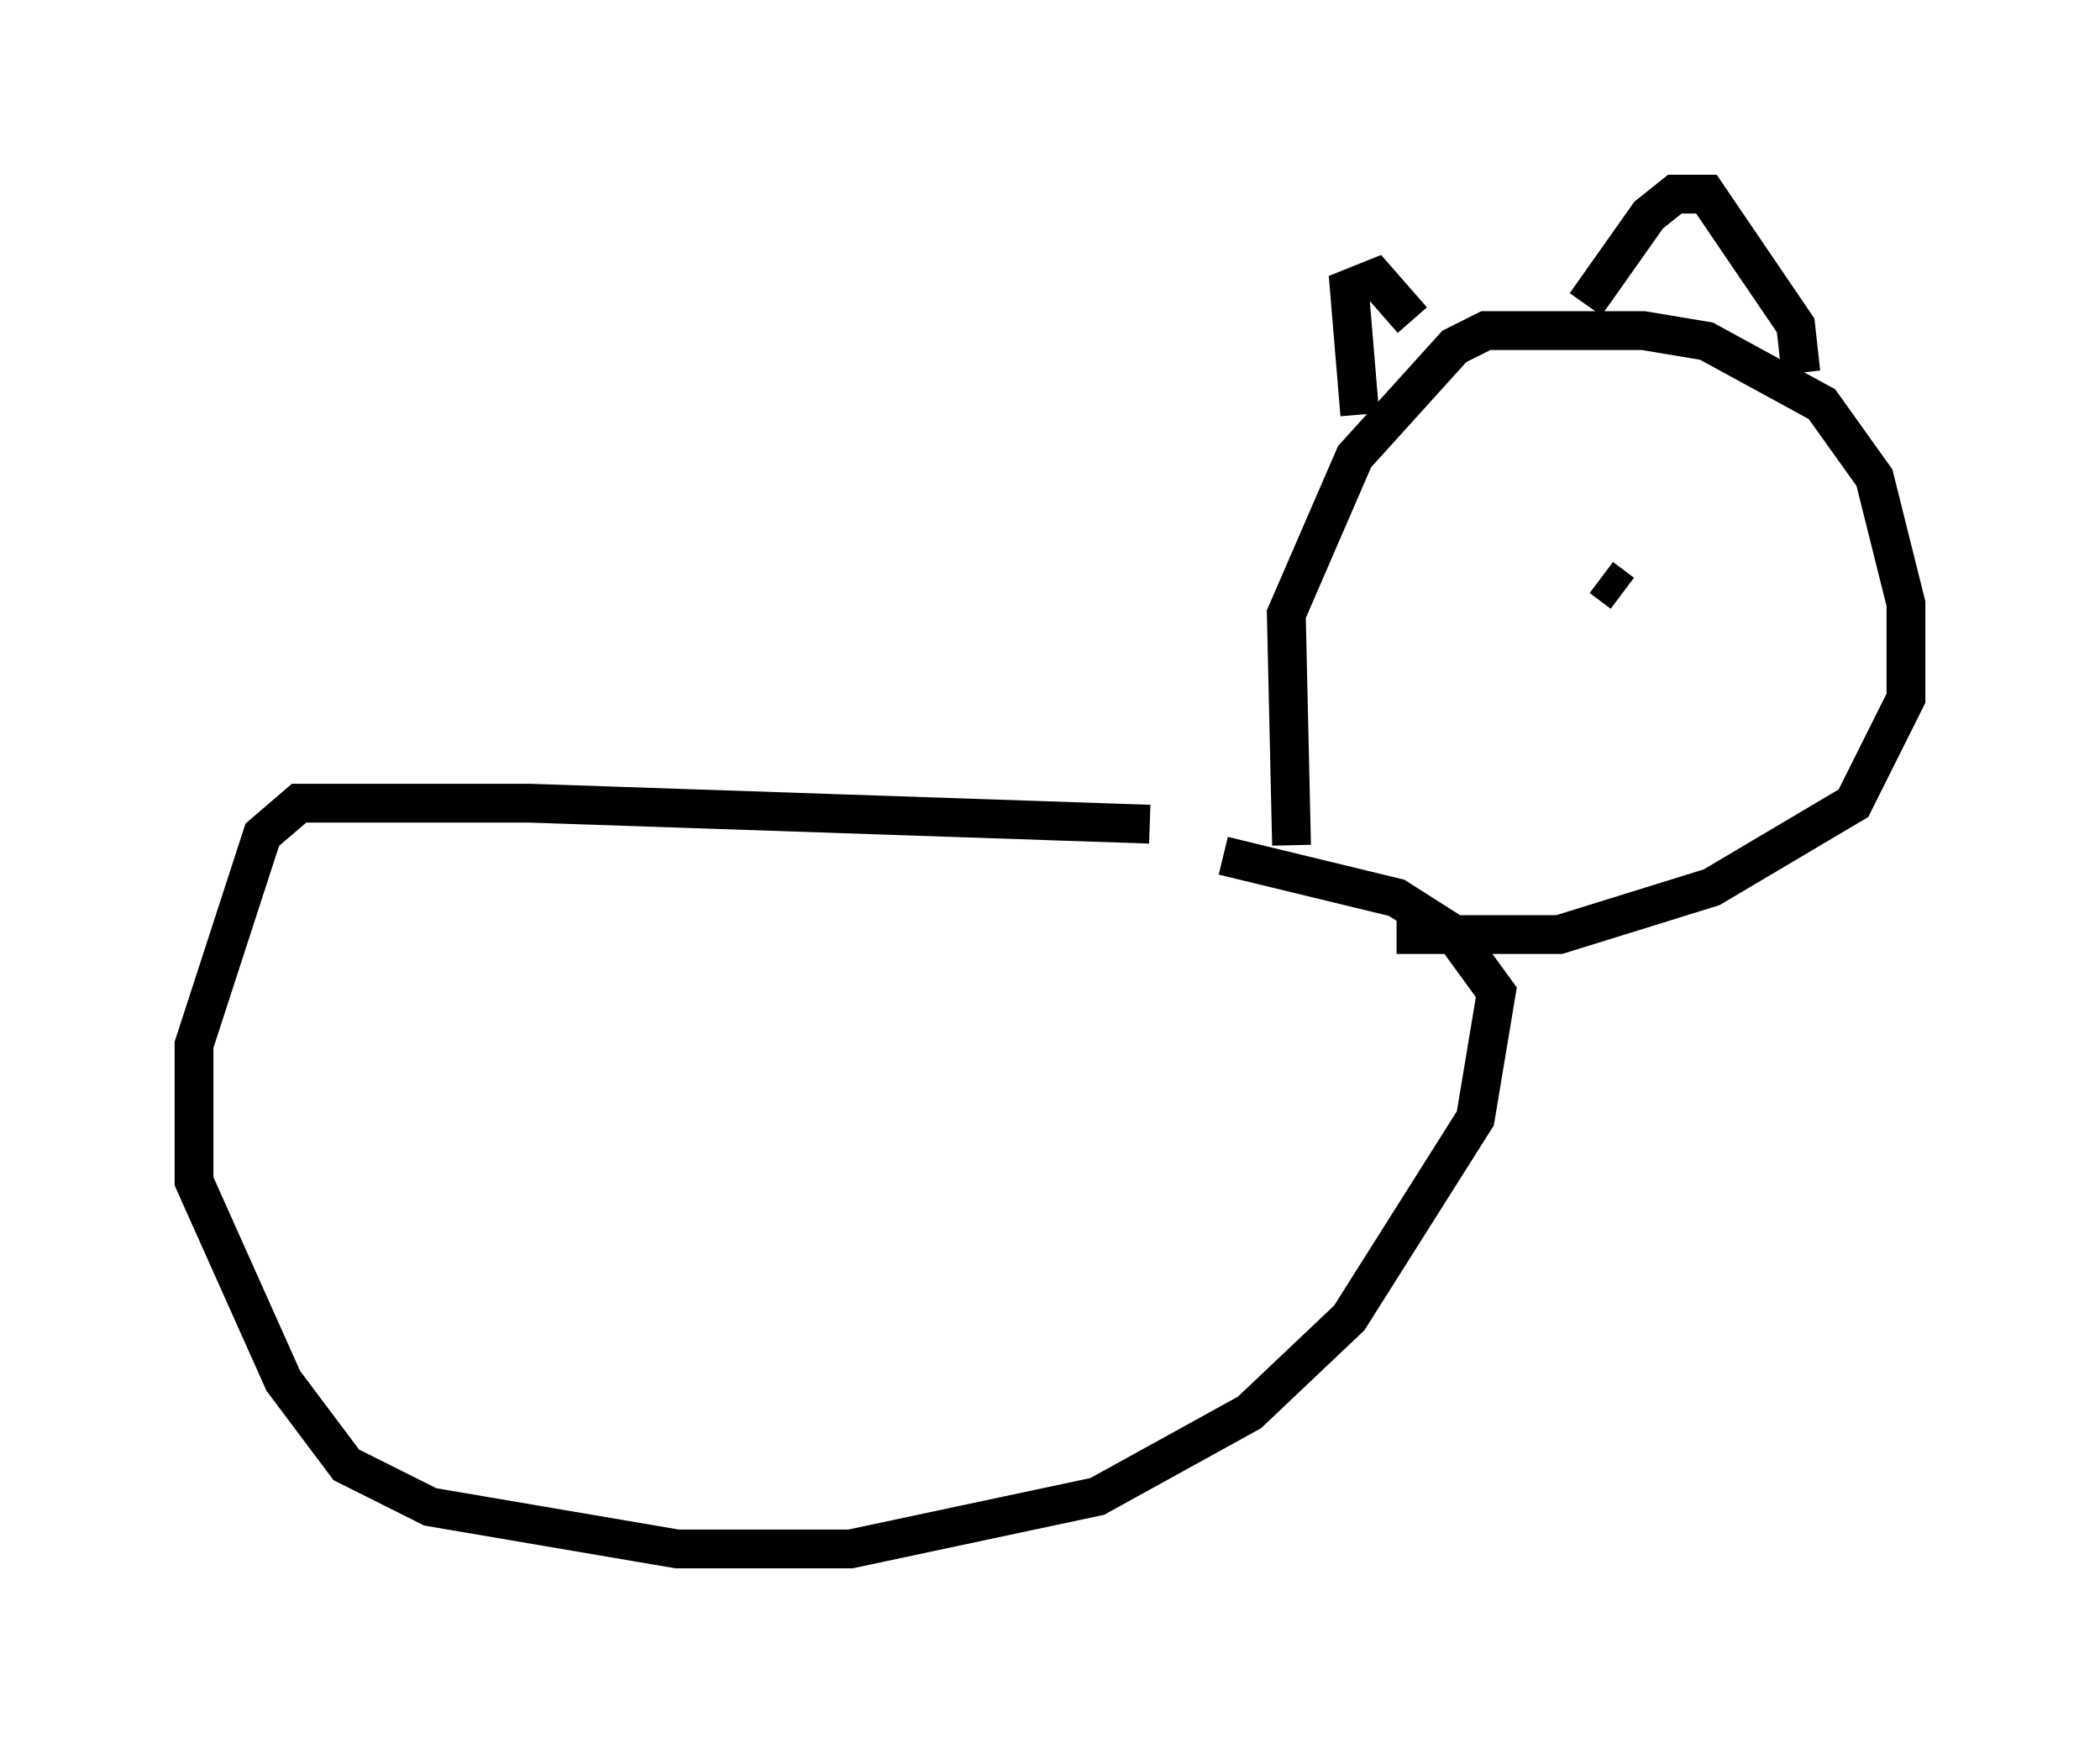 <?xml version="1.0" encoding="utf-8" ?>
<svg baseProfile="full" height="44.912" version="1.1" width="54.113" xmlns="http://www.w3.org/2000/svg" xmlns:ev="http://www.w3.org/2001/xml-events" xmlns:xlink="http://www.w3.org/1999/xlink"><defs /><rect fill="white" height="44.912" width="54.113" x="0" y="0" /><path d="M32.063, 22.05 m-2.436, -0.812 l-15.967, -0.541 -5.954, 0.0 l-0.947, 0.812 -1.759, 5.413 l0.0, 3.518 2.3, 5.142 l1.624, 2.165 2.165, 1.083 l6.36, 1.083 4.465, 0.0 l6.36, -1.353 3.924, -2.165 l2.571, -2.436 3.248, -5.142 l0.541, -3.248 -1.083, -1.488 l-1.488, -0.947 -4.465, -1.083 m1.759, -0.271 l-0.135, -5.954 1.759, -4.059 l2.571, -2.842 0.812, -0.406 l4.059, 0.0 1.624, 0.271 l2.977, 1.624 1.353, 1.894 l0.812, 3.248 0.0, 2.436 l-1.353, 2.706 -3.654, 2.165 l-3.924, 1.218 -4.195, 0.0 m-0.947, -13.396 l-0.271, -3.248 0.677, -0.271 l0.947, 1.083 m4.465, -0.406 l1.624, -2.3 0.677, -0.541 l0.812, 0.0 2.3, 3.383 l0.135, 1.218 m-3.518, 4.601 l0.0, 0.0 m-1.624, 0.677 l0.541, 0.406 " fill="none" stroke="black" stroke-width="1" /></svg>